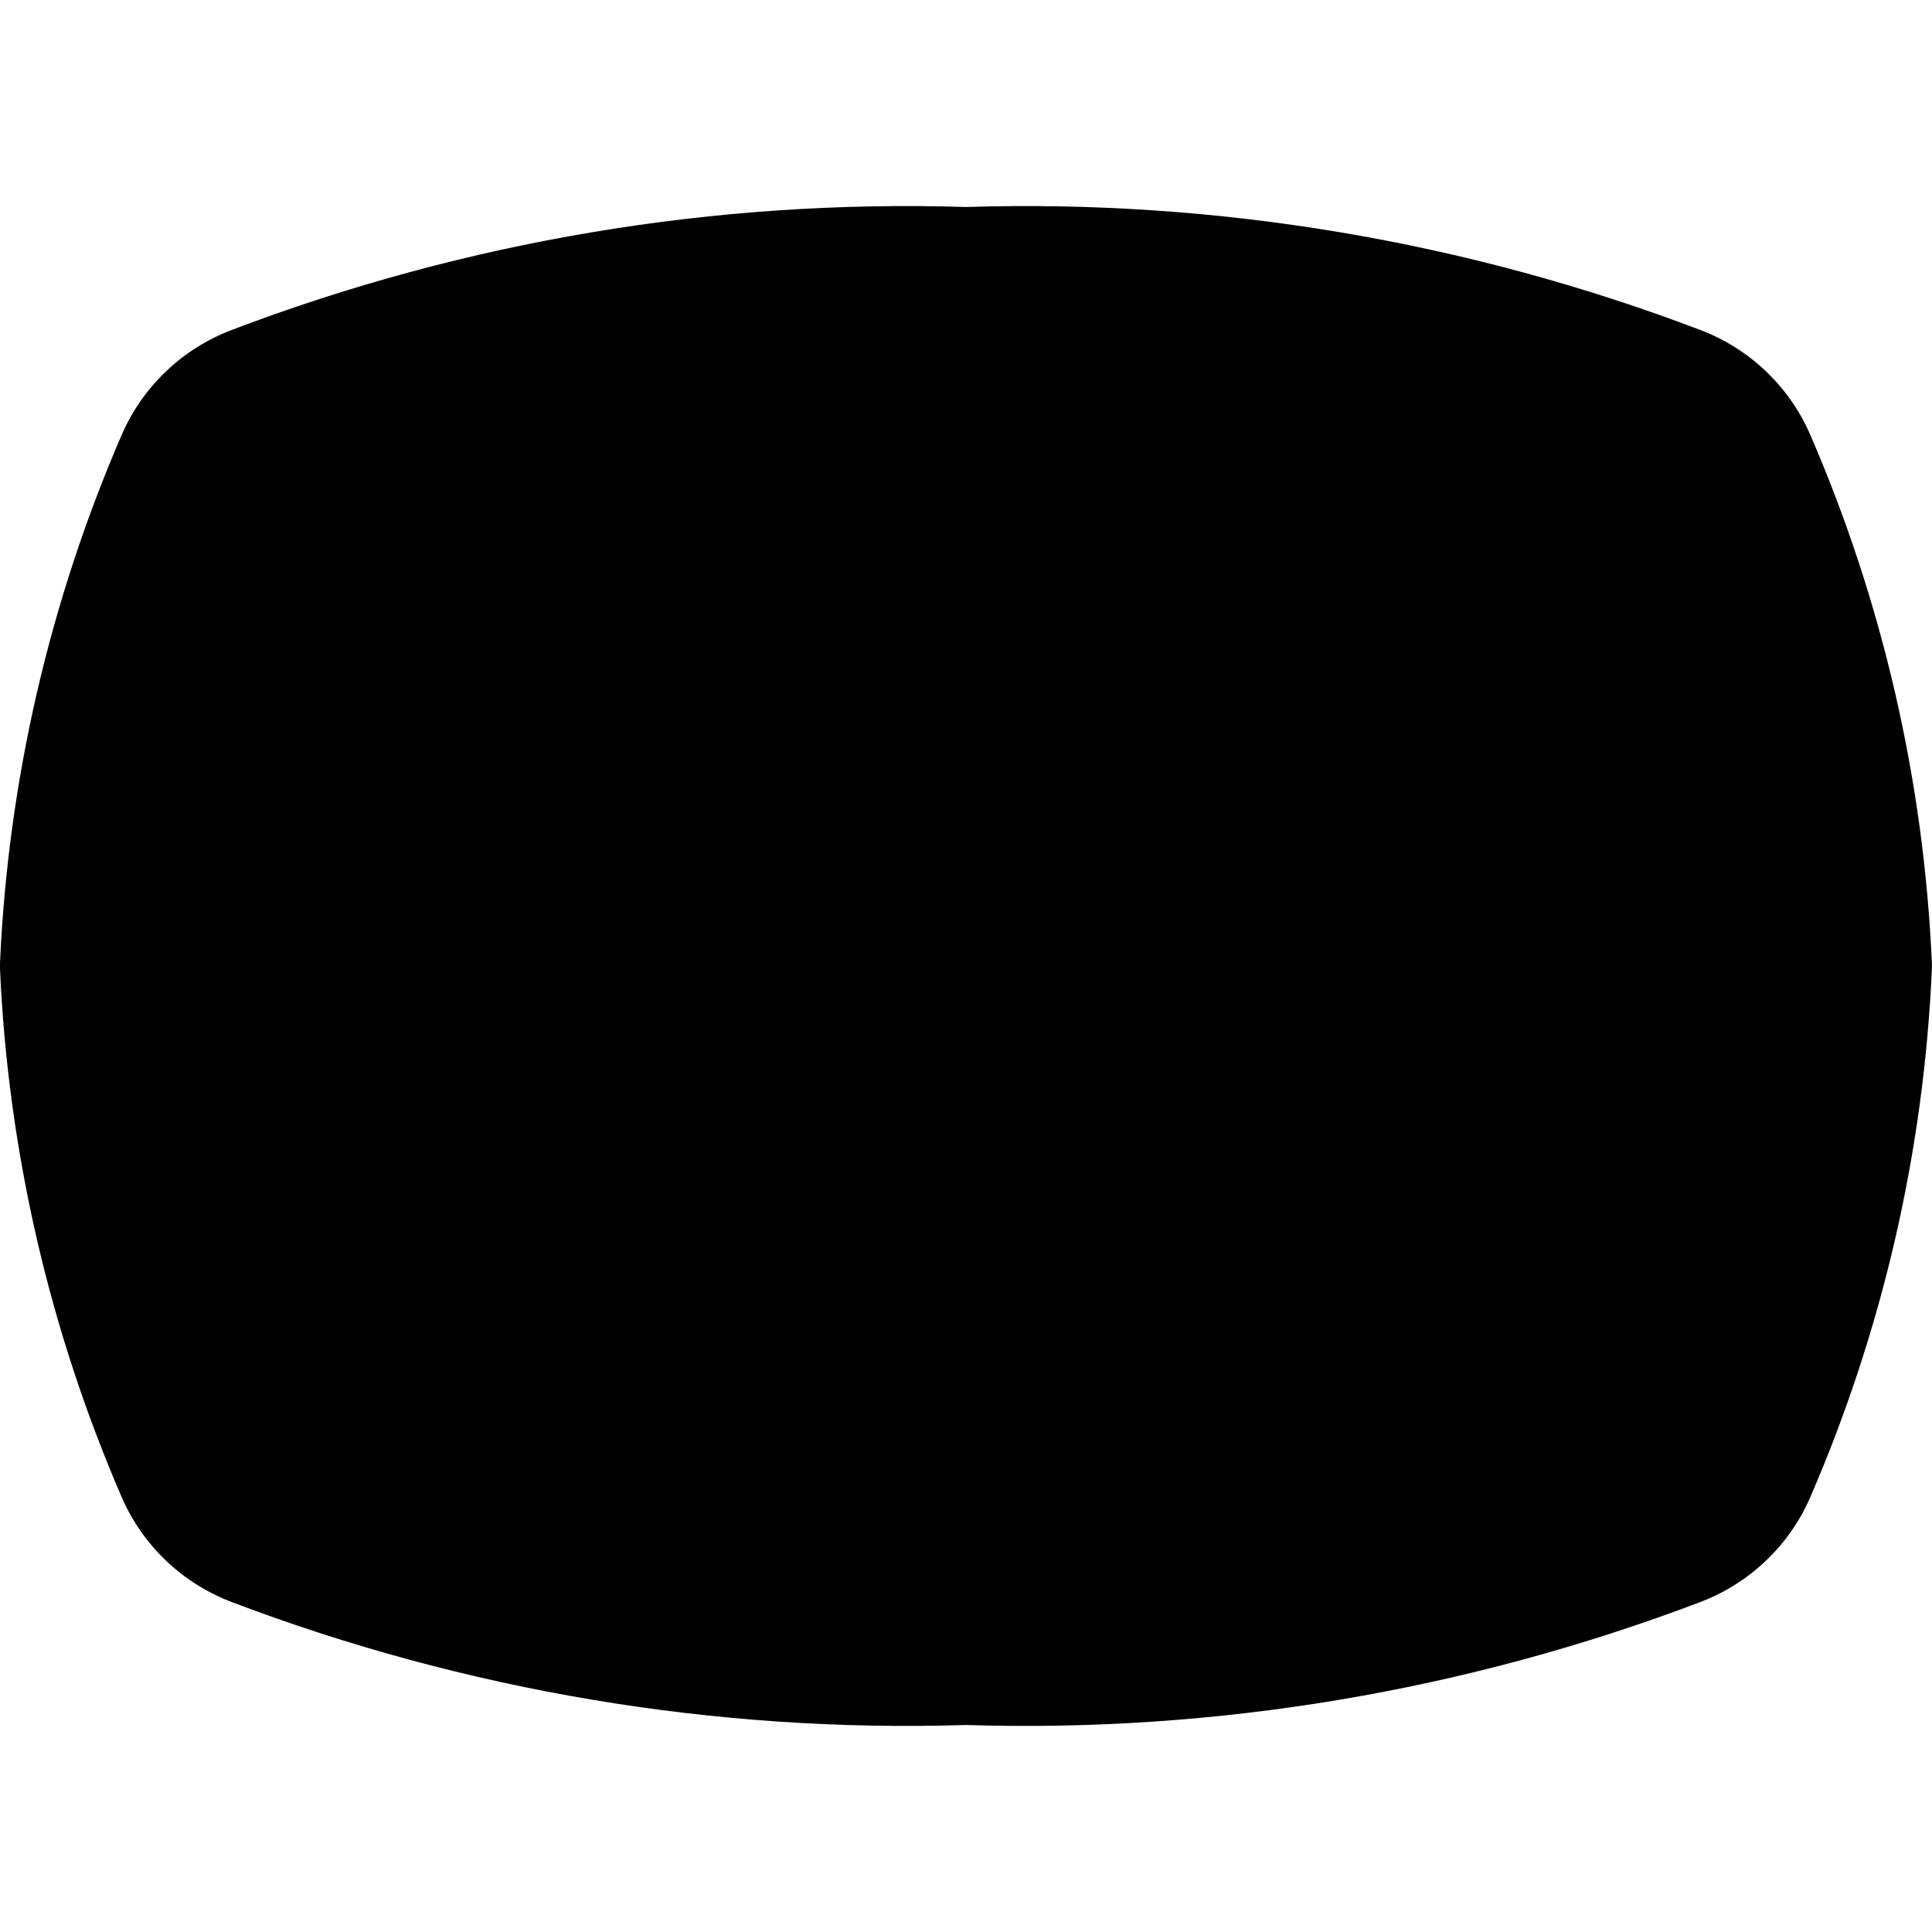 <svg width="14" height="14" viewBox="0 0 14 14" fill="none" xmlns="http://www.w3.org/2000/svg">
<g clip-path="url(#clip0_1068_187631)">
<path fill-rule="evenodd" clip-rule="evenodd" d="M12.321 2.391C10.624 1.746 8.816 1.443 7 1.5C5.184 1.443 3.375 1.746 1.679 2.391C1.324 2.526 1.035 2.798 0.882 3.151C0.358 4.361 0.059 5.658 0 6.978C-0 6.992 -0 7.007 0 7.022C0.059 8.342 0.358 9.639 0.882 10.849C1.035 11.202 1.324 11.474 1.679 11.609C3.375 12.253 5.184 12.557 7 12.5C8.816 12.557 10.624 12.253 12.321 11.609C12.676 11.474 12.965 11.202 13.118 10.849C13.642 9.639 13.941 8.342 13.999 7.022C14 7.007 14 6.992 13.999 6.978C13.941 5.658 13.642 4.361 13.118 3.151C12.965 2.798 12.676 2.526 12.321 2.391Z" fill="black"/>
</g>
<defs>
<clipPath id="clip0_1068_187631">
<rect width="14" height="14" fill="white"/>
</clipPath>
</defs>
</svg>
